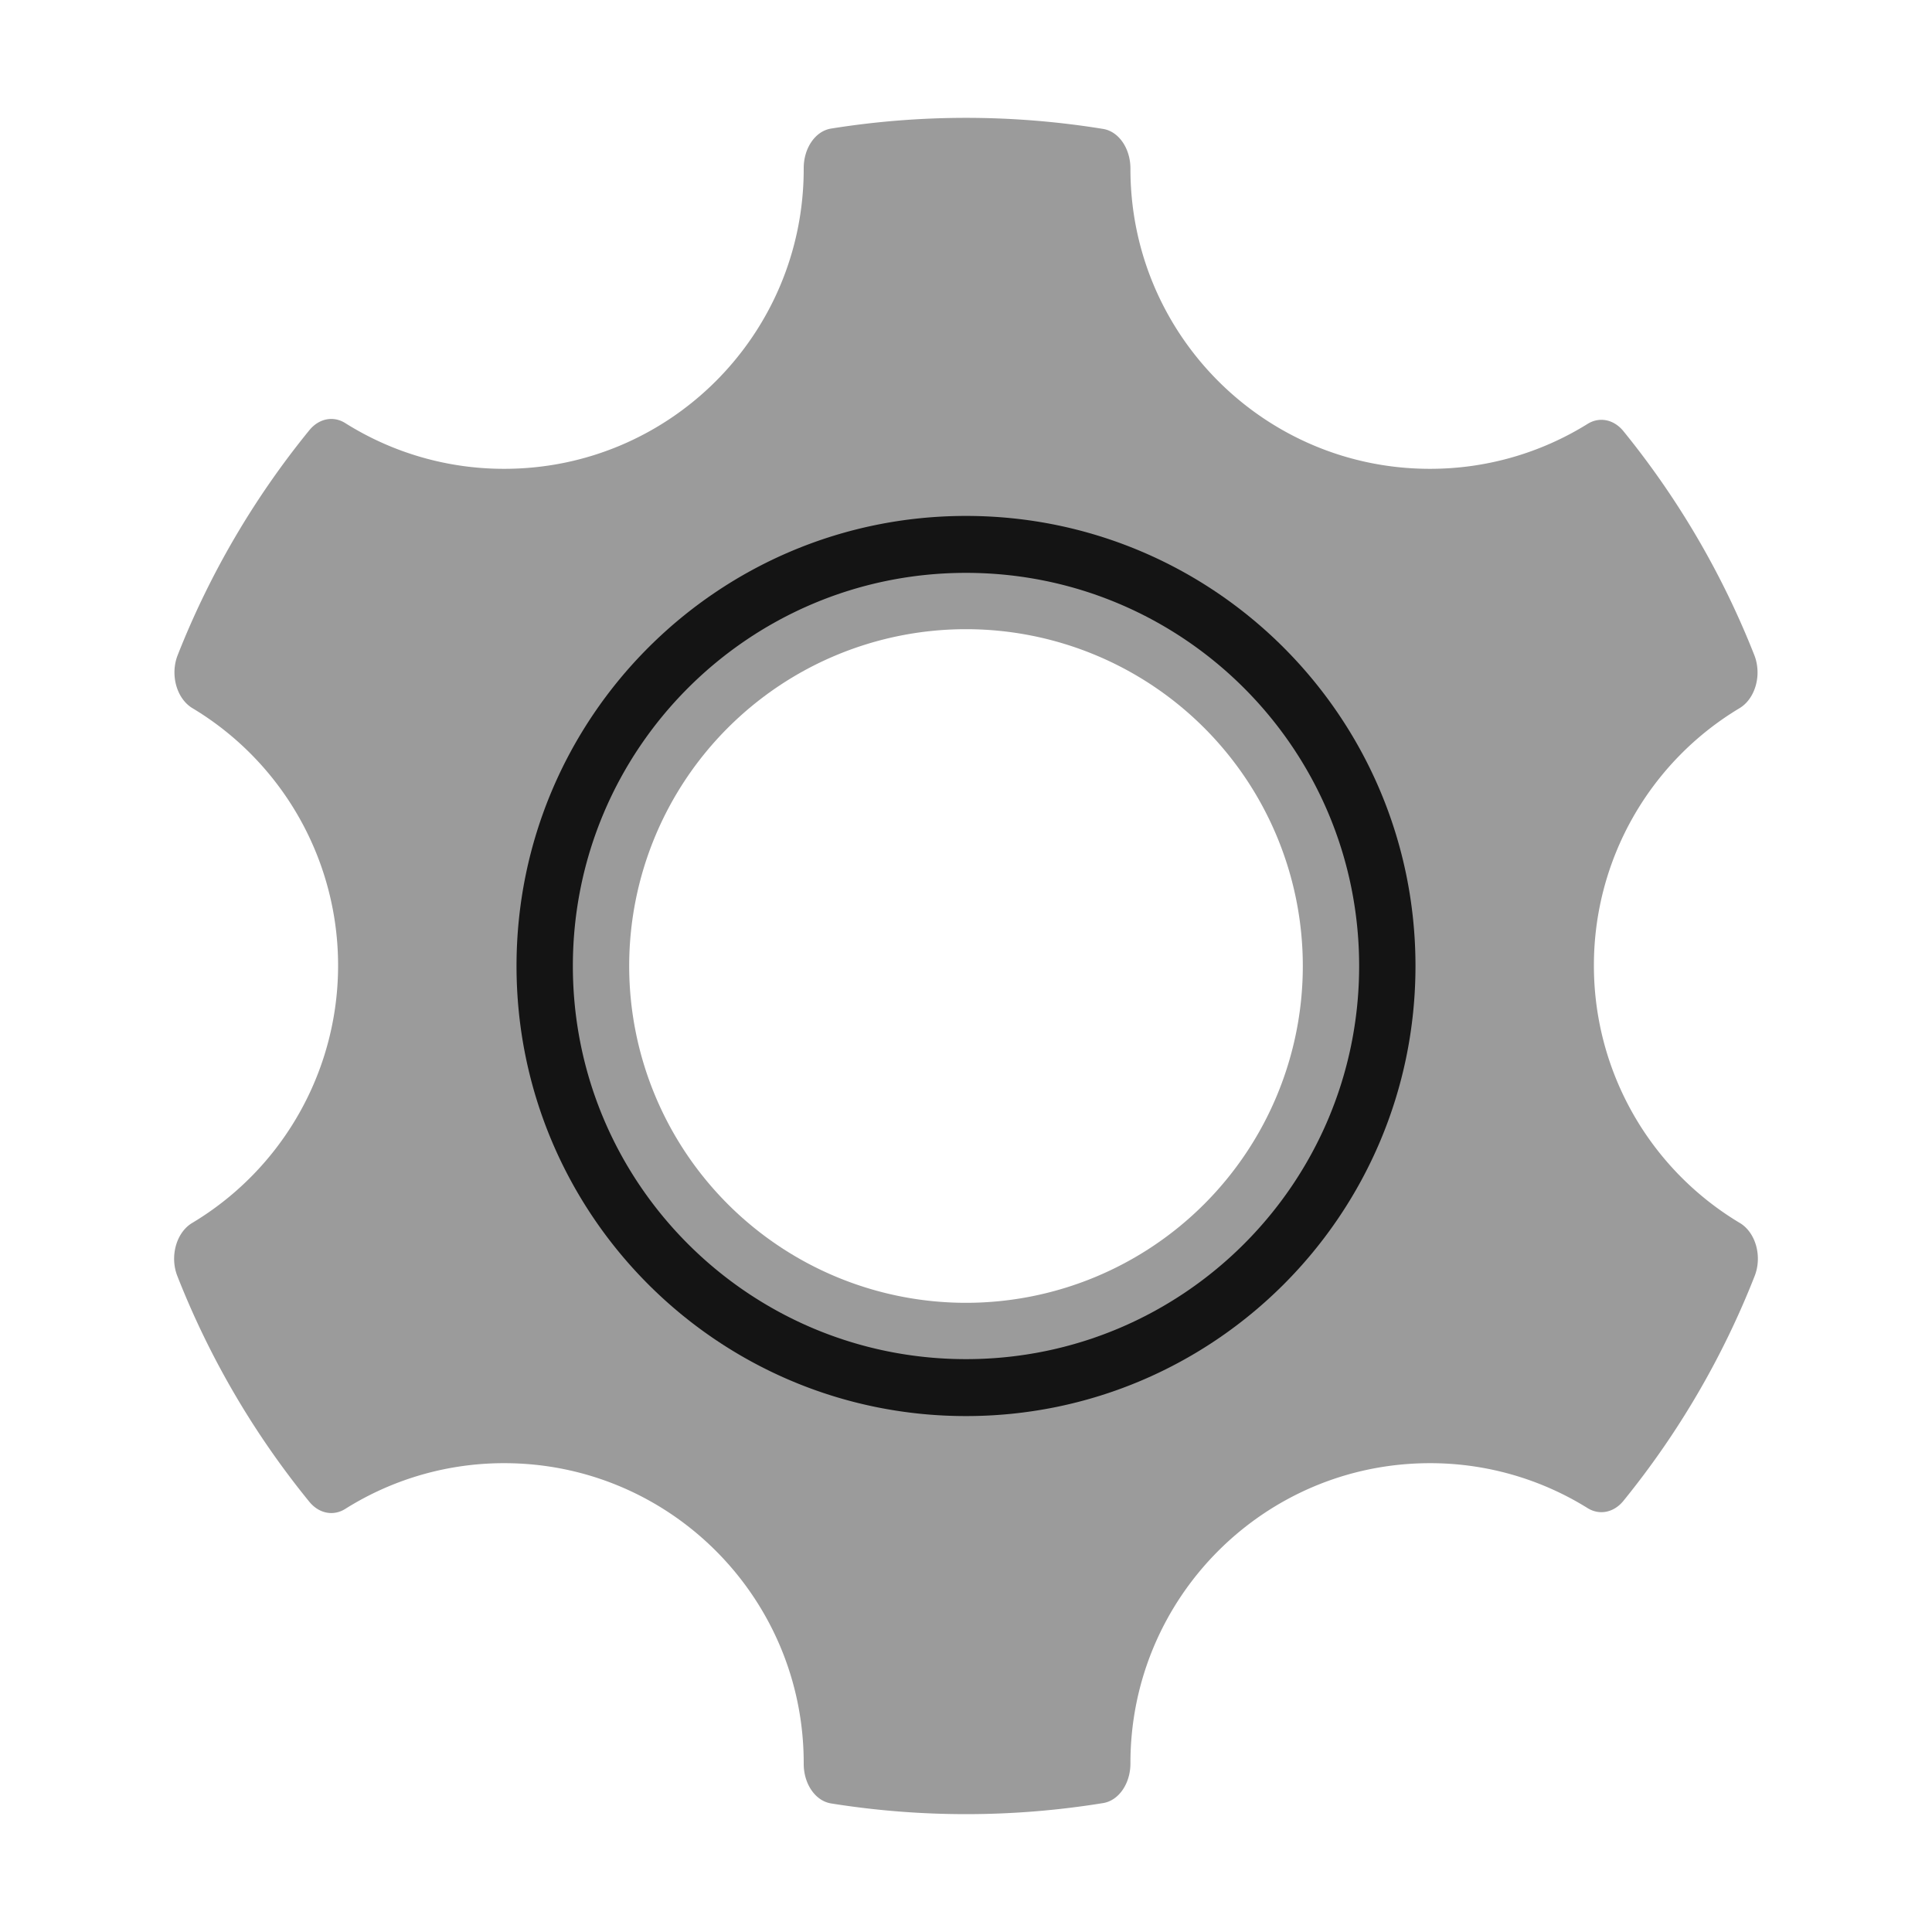 <svg id="Layer_1" data-name="Layer 1" xmlns="http://www.w3.org/2000/svg" width="1000" height="1000" viewBox="0 0 1000 1000">
  <defs>
    <style>
      .cls-1 {
        fill: #141414;
      }

      .cls-2 {
        fill: #9b9b9b;
      }
    </style>
  </defs>
  <g>
    <path class="cls-1" d="M695.8,500c0,108.137-87.663,195.8-195.8,195.8S304.2,608.137,304.2,500,391.863,304.2,500,304.2,695.8,391.863,695.8,500ZM500,263.979c-130.351,0-236.021,105.67-236.021,236.021S369.649,736.021,500,736.021,736.021,630.351,736.021,500,630.351,263.979,500,263.979Z"/>
    <path class="cls-2" d="M674.333,500A174.333,174.333,0,1,1,500,325.667,174.333,174.333,0,0,1,674.333,500ZM500,296.512c-112.383,0-203.488,91.105-203.488,203.488S387.617,703.488,500,703.488,703.488,612.383,703.488,500,612.383,296.512,500,296.512Z"/>
    <path class="cls-2" d="M825,499.731a155.152,155.152,0,0,1,75.398-133.19c8.158-4.899,11.649-17.248,7.633-27.451A438.754,438.754,0,0,0,840.274,223.16c-4.935-6.074-12.36-7.594-18.546-3.748a154.091,154.091,0,0,1-81.62,23.248c-85.604,0-155-69.487-155-155.205l0-.182c.012-10.373-5.969-19.211-14.131-20.542a442.401,442.401,0,0,0-140.821-.183C421.98,67.859,415.975,76.709,415.999,87.096q0,.18,0,.36c0,85.717-69.396,155.205-155,155.205a154.103,154.103,0,0,1-82.294-23.666c-6.187-3.89-13.637-2.39-18.59,3.69A438.766,438.766,0,0,0,91.97,339.086c-4.017,10.204-.527,22.556,7.632,27.455a155.34,155.34,0,0,1-.159,266.477c-8.162,4.888-11.659,17.233-7.654,27.442A438.763,438.763,0,0,0,160.114,777.314c4.954,6.08,12.403,7.582,18.591,3.692A154.103,154.103,0,0,1,261,757.339c85.604,0,155,69.487,155,155.205q0,.18,0,.36c-.024,10.387,5.981,19.237,14.157,20.549a442.401,442.401,0,0,0,140.821-.183c8.162-1.331,14.143-10.169,14.131-20.542l0-.182c0-85.717,69.396-155.205,155-155.205a154.09,154.09,0,0,1,81.62,23.249c6.187,3.846,13.612,2.325,18.547-3.75A438.748,438.748,0,0,0,908.212,660.457c4.005-10.208.506-22.551-7.655-27.438A155.154,155.154,0,0,1,825,499.731ZM500,732.957c-128.489,0-232.65-104.299-232.65-232.958S371.51,267.043,500,267.043,732.65,371.341,732.65,500,628.489,732.957,500,732.957Z"/>
  </g>
</svg>
